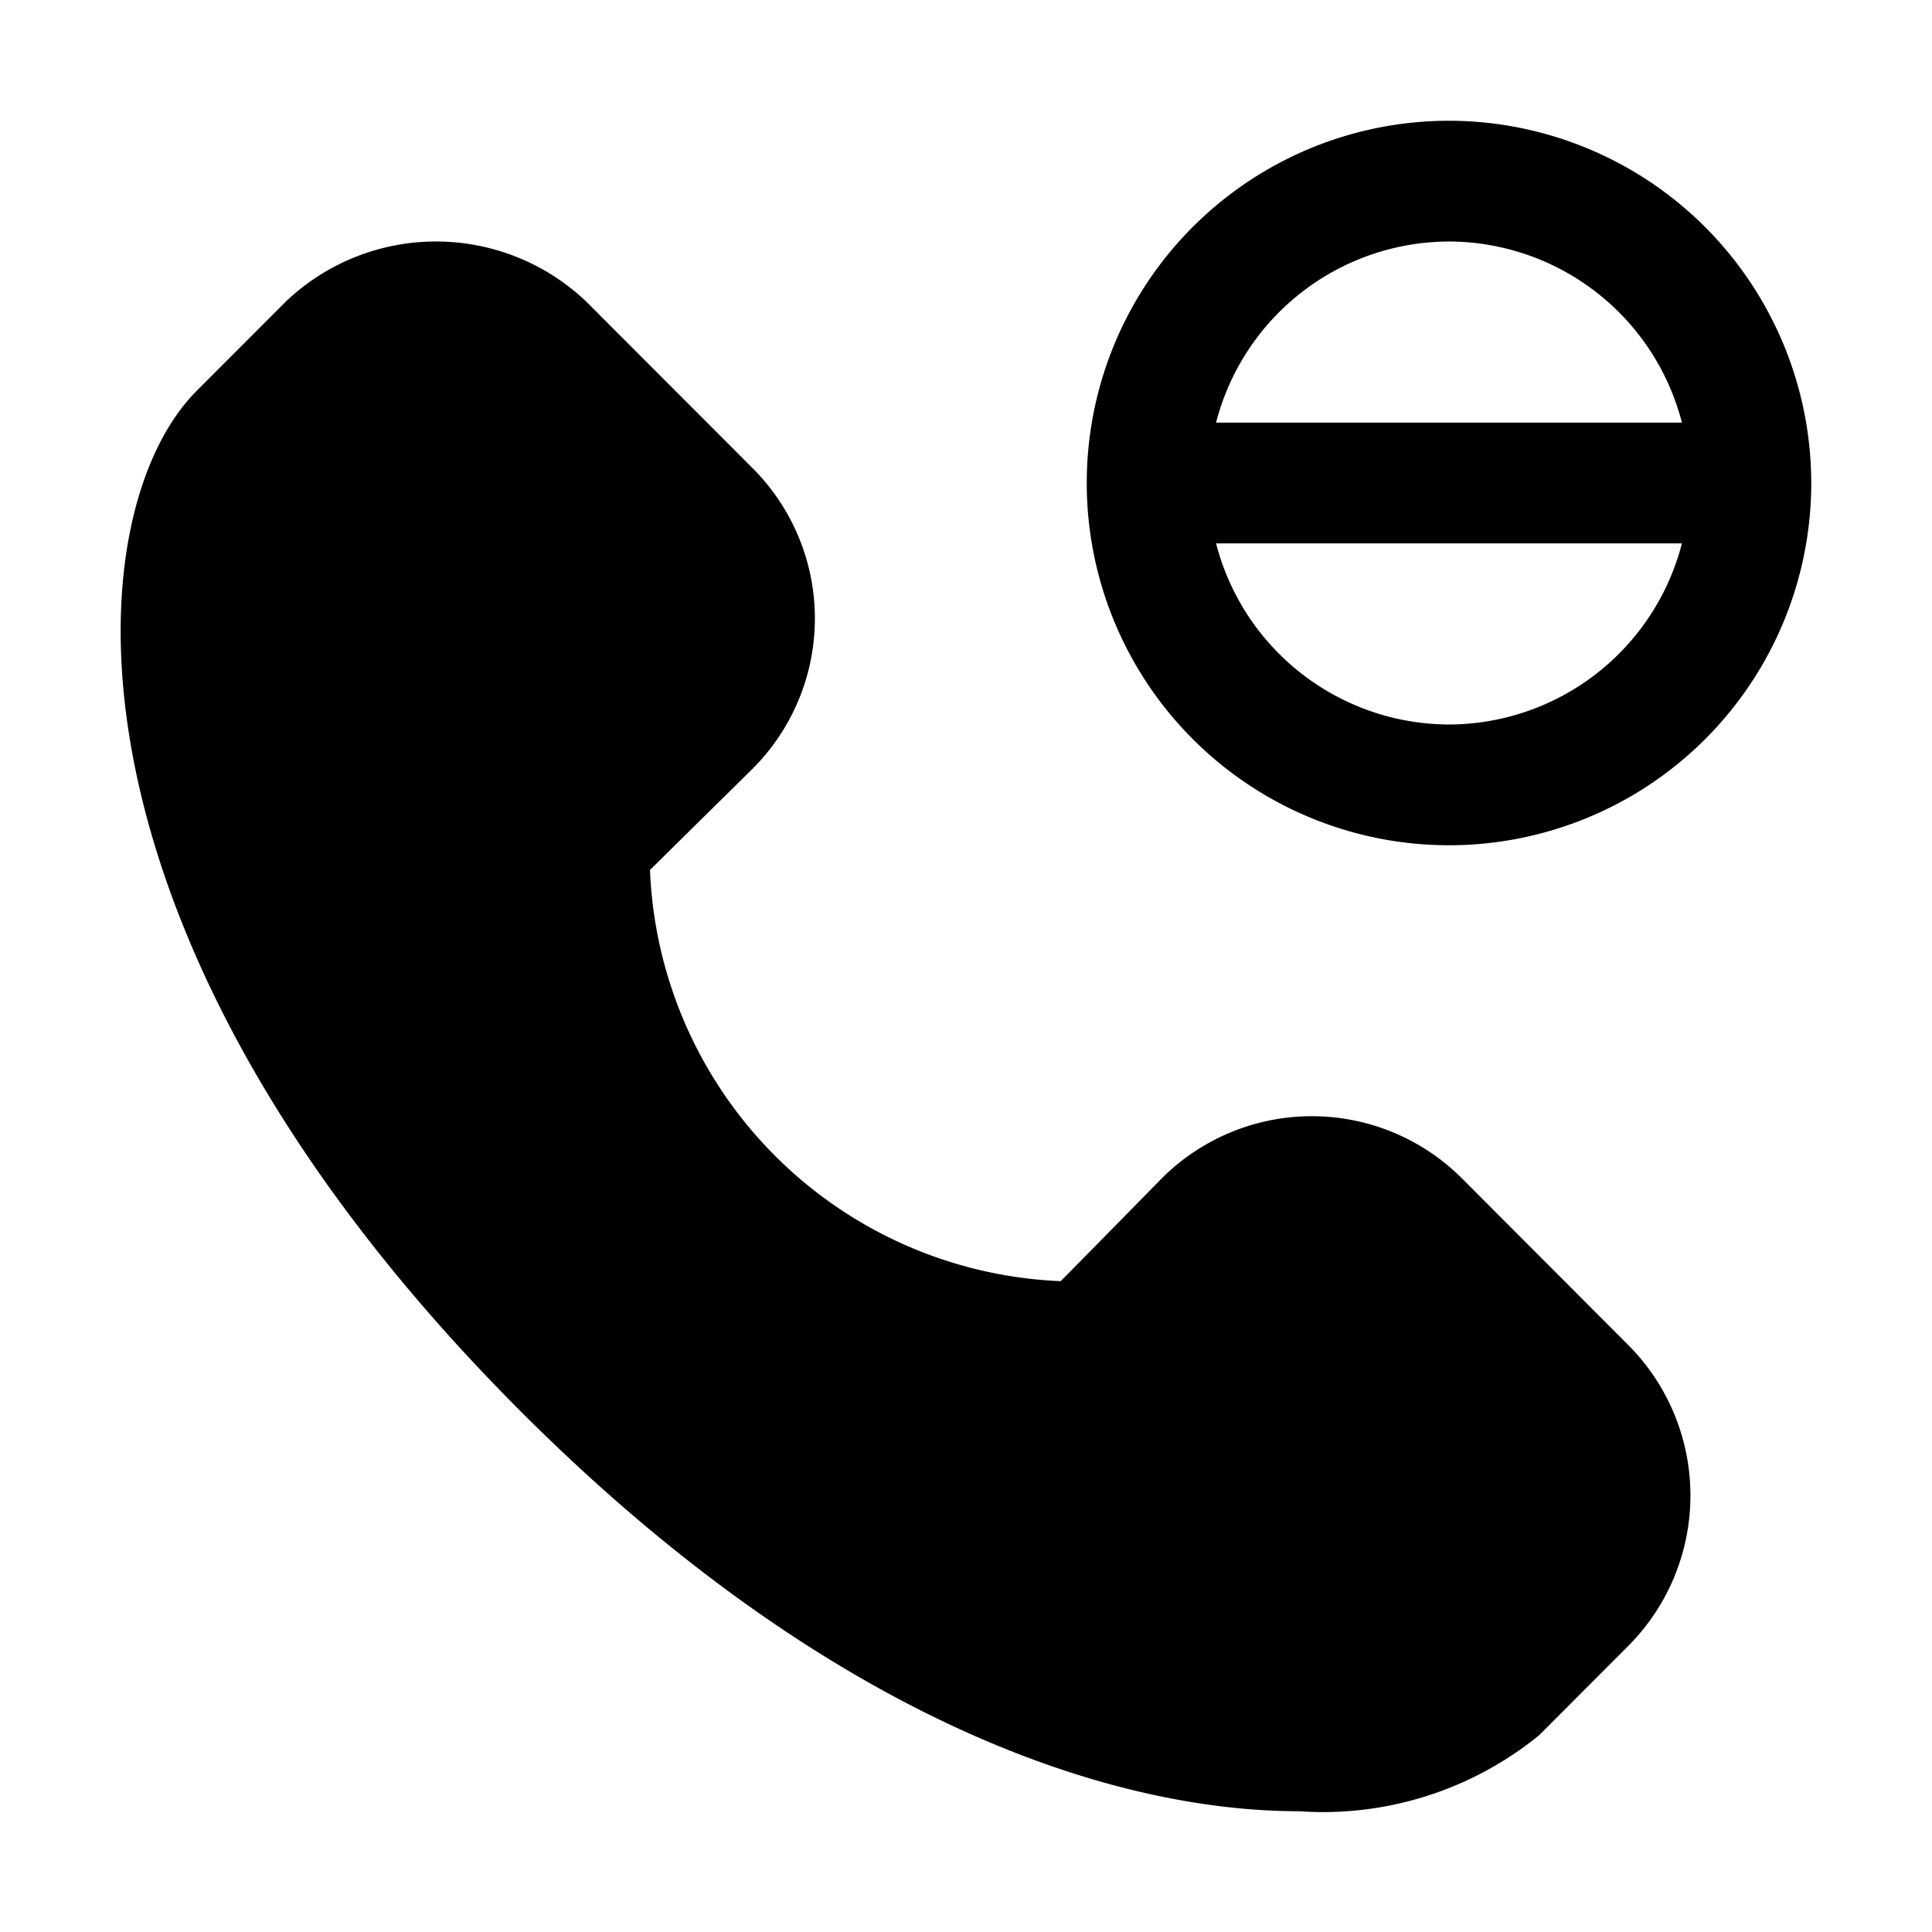 <svg xmlns="http://www.w3.org/2000/svg" width="32" height="32" viewBox="0 0 32 32"><path d="M24 2a6 6 0 1 0 6 6 6.007 6.007 0 0 0-6-6Zm0 2a3.996 3.996 0 0 1 3.858 3h-7.716A3.996 3.996 0 0 1 24 4Zm0 8a3.996 3.996 0 0 1-3.858-3h7.716A3.996 3.996 0 0 1 24 12ZM24.212 19.515a3.516 3.516 0 0 0-4.973.006s-1.156 1.18-1.671 1.699a7.1 7.1 0 0 1-6.802-6.81c.52-.516 1.697-1.674 1.702-1.68a3.519 3.519 0 0 0 0-4.973L9.714 4.999a3.607 3.607 0 0 0-4.984 0L3.258 6.473C1.25 8.483.762 15.503 8.618 23.37c5 5.007 9.658 6.63 12.902 6.63 1.436.1 2.857-.35 3.974-1.26l1.472-1.475a3.53 3.53 0 0 0 0-4.99l-2.754-2.76Z"/></svg>